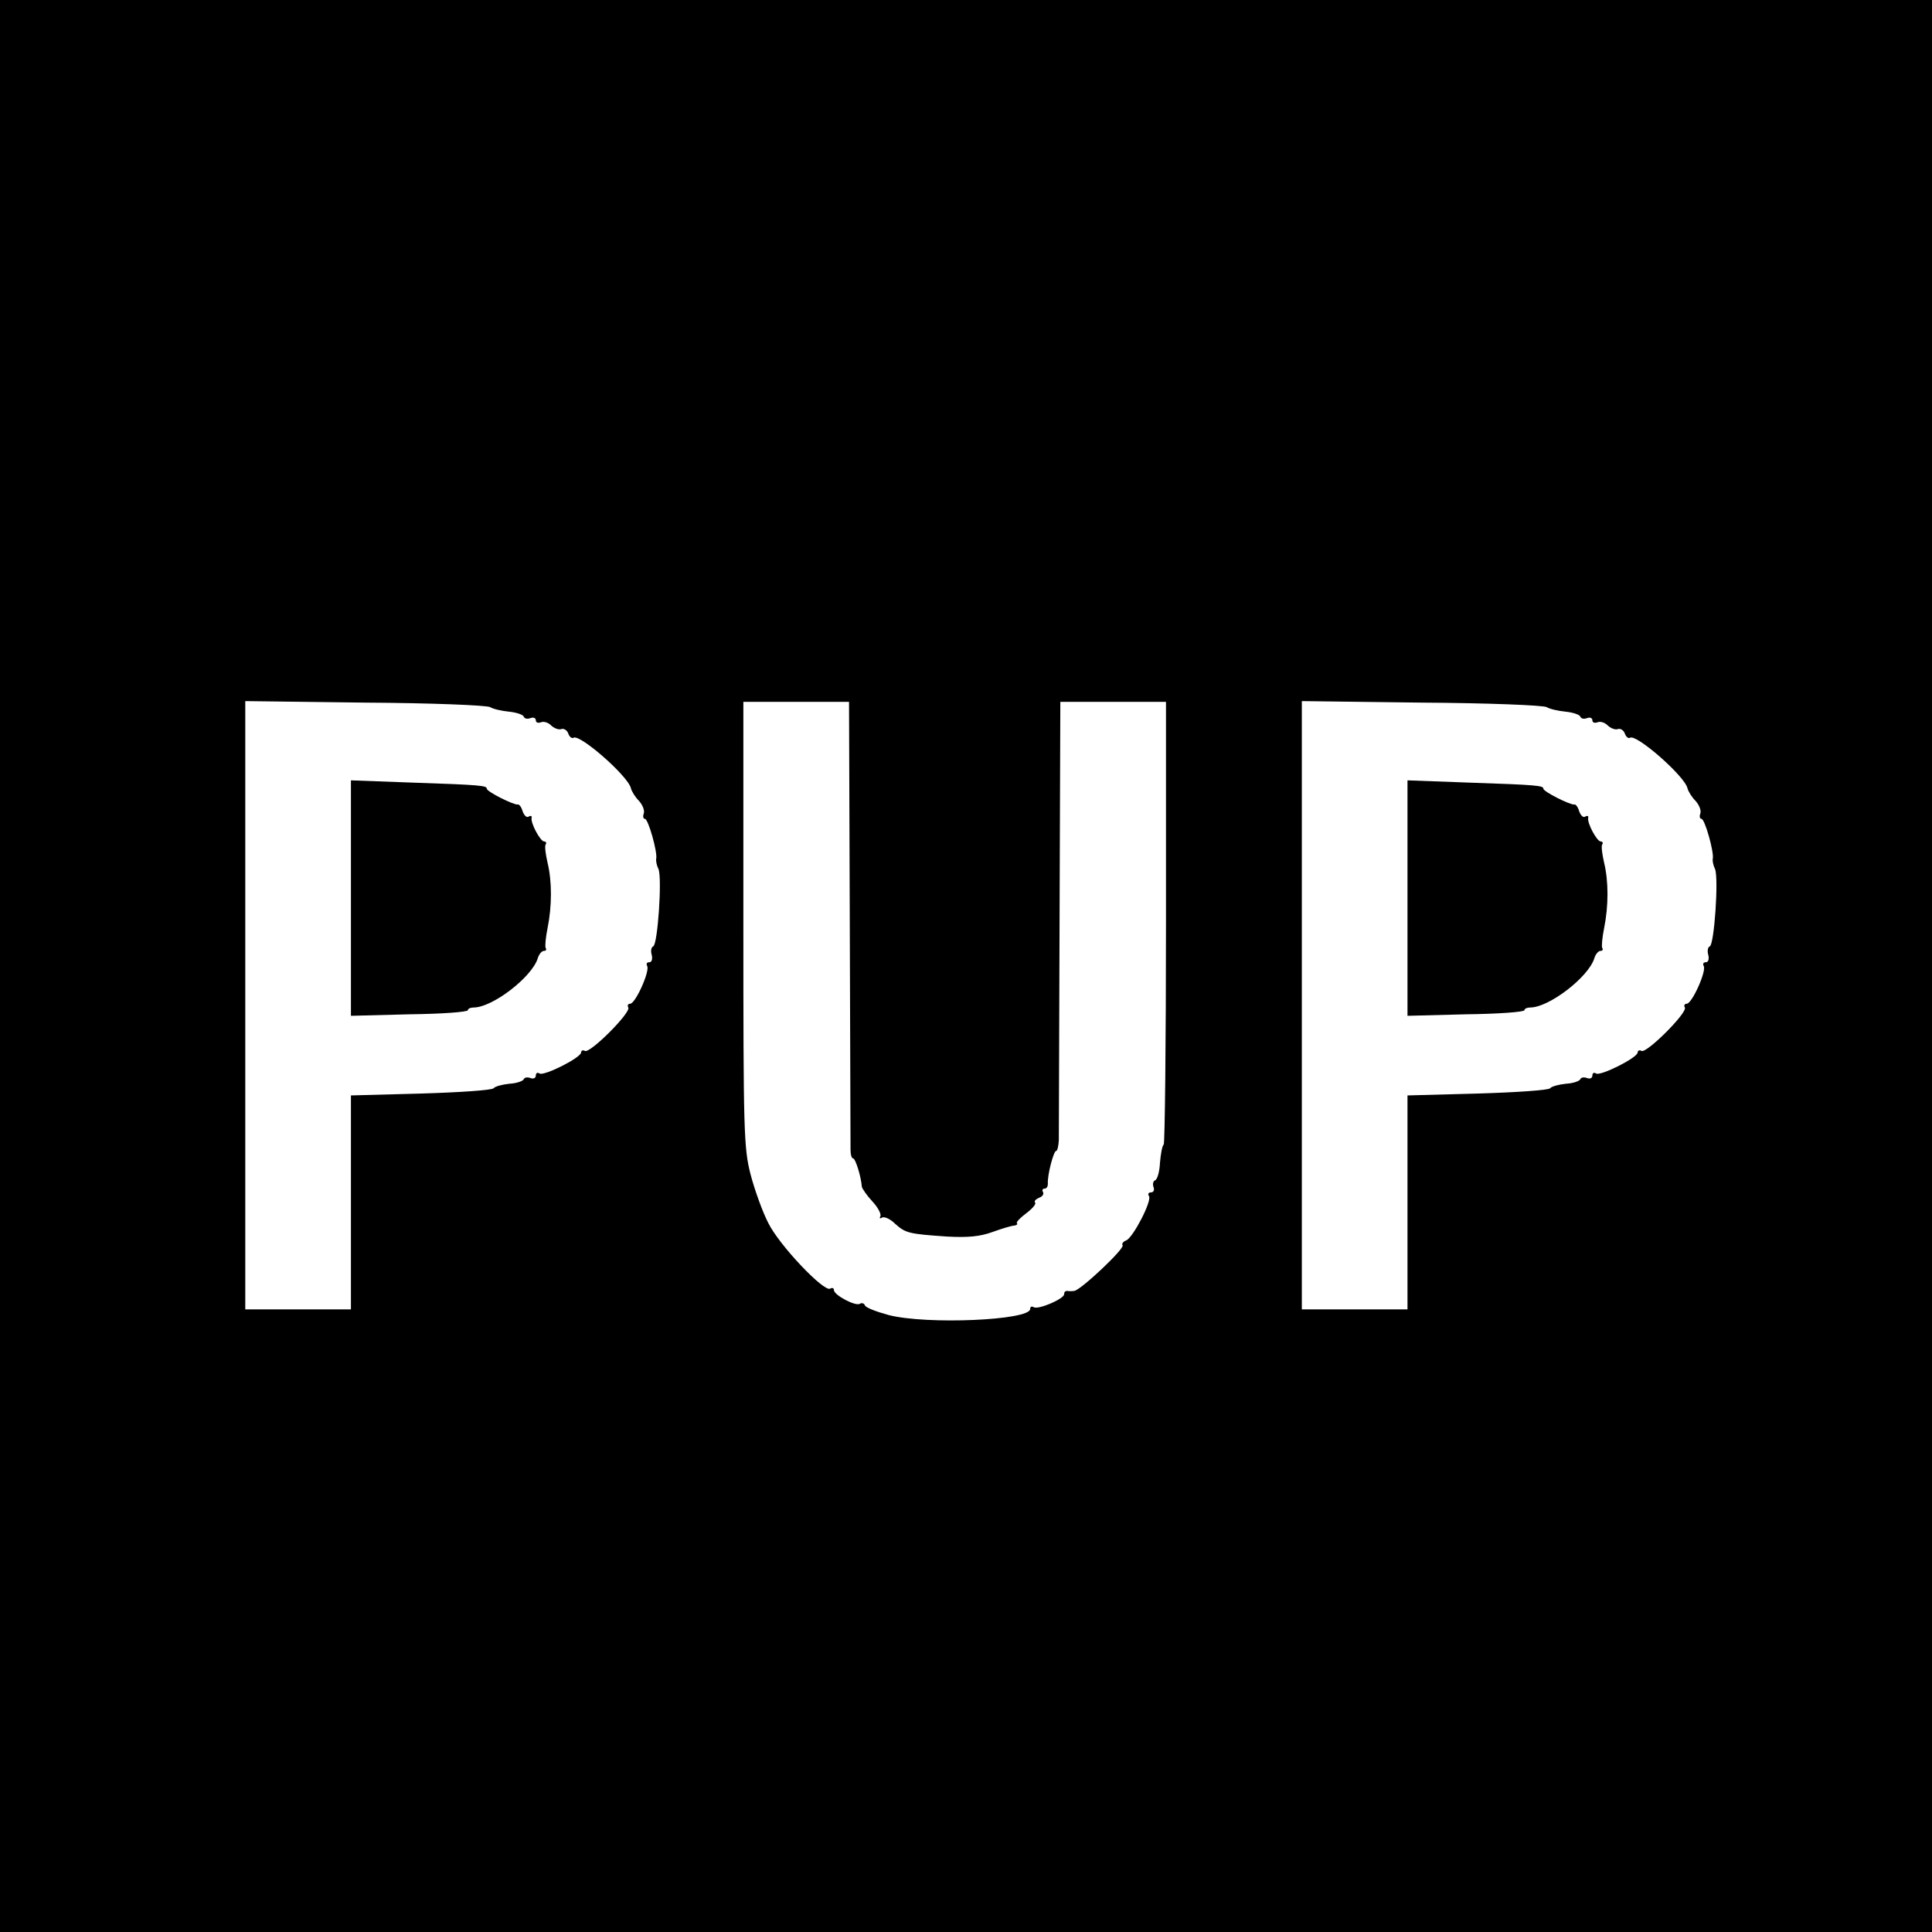<svg version="1" xmlns="http://www.w3.org/2000/svg" width="682.667" height="682.667" viewBox="0 0 512 512"><path d="M0 256v256h512V0H0v256zm129.9-68.6c.8.5 3 1 5 1.2 2 .2 3.7.8 3.9 1.3.2.6 1 .7 1.8.4.8-.3 1.4 0 1.4.6s.6.8 1.4.5c.7-.3 2 .1 2.7.9.8.7 2 1.2 2.7.9.6-.2 1.5.3 1.8 1.2.3.9 1 1.4 1.4 1.1 1.7-1 14.5 10.2 15.2 13.4.2.8 1.1 2.3 2.1 3.3 1 1.1 1.6 2.6 1.3 3.4-.3.8-.1 1.4.3 1.4.9 0 3.4 8.9 3 10.6-.1.5.1 1.7.6 2.7 1 2.4-.2 20.1-1.4 20.5-.5.2-.7 1.2-.4 2.2.3 1.2 0 2-.6 2-.7 0-.9.4-.6 1 .8 1.3-3.1 10-4.5 10-.6 0-.8.5-.5 1 .8 1.3-10.2 12.3-11.5 11.5-.5-.3-1-.1-1 .4 0 1.4-9.8 6.3-11 5.6-.6-.4-1-.1-1 .5 0 .7-.6 1-1.4.7-.8-.3-1.6-.2-1.8.3-.2.5-1.9 1.1-3.8 1.2-1.9.2-3.8.7-4.2 1.2-.3.5-9 1.1-19.2 1.4l-18.6.5V347H65V185.8l31.8.4c17.4.1 32.3.7 33.1 1.2zm95.3 56.8c.1 32.1.2 59.3.2 60.5 0 1.3.3 2.3.7 2.3.6 0 2.1 4.8 2.3 7.5.1.5 1.3 2.3 2.8 3.9 1.5 1.6 2.4 3.4 2.1 3.9-.3.6-.1.7.4.4.6-.4 2.2.3 3.5 1.6 2.8 2.5 3.6 2.7 13.8 3.4 5.5.3 8.7 0 12-1.2 2.5-.9 5.1-1.7 5.8-1.7.6-.1 1-.4.7-.6-.3-.3.9-1.5 2.5-2.7 1.6-1.2 2.7-2.5 2.3-2.8-.3-.4.2-.9 1.1-1.3.9-.3 1.3-1 1-1.5-.3-.5-.1-.9.4-.9.6 0 .9-.6.9-1.3-.2-2.1 1.5-8.7 2.2-8.7.3 0 .6-1.2.7-2.8 0-1.5.1-28.2.2-59.5l.2-56.7h28v58.3c0 32.1-.3 58.6-.6 59-.4.3-.8 2.5-1 4.9-.1 2.3-.7 4.4-1.3 4.6-.5.2-.7 1-.4 1.8.3.8 0 1.4-.7 1.4-.6 0-.9.4-.5 1 .8 1.3-4.2 10.9-6 11.7-.8.3-1.3.9-1 1.3.6.9-11.1 11.9-12.8 12.1-.7.1-1.5.1-1.9 0-.5 0-.8.3-.8.9 0 1.2-6.9 4.2-8.1 3.4-.5-.3-.9-.1-.9.5 0 3-27.4 4.2-37.5 1.6-3.3-.9-6.2-2-6.3-2.6-.2-.5-.8-.7-1.3-.4-1.1.8-6.9-2.3-6.9-3.6 0-.6-.5-.7-1-.4-1.6 1-13.5-11.5-16.4-17.4-1.5-2.9-3.6-8.7-4.7-12.9-1.8-7-1.9-11.5-1.9-66.4V186h28l.2 58.2zm184.7-56.8c.8.5 3 1 5 1.2 2 .2 3.7.8 3.9 1.3.2.6 1 .7 1.8.4.8-.3 1.4 0 1.4.6s.6.8 1.4.5c.7-.3 2 .1 2.7.9.8.7 2 1.2 2.7.9.6-.2 1.5.3 1.8 1.2.3.9 1 1.4 1.4 1.1 1.7-1 14.5 10.2 15.2 13.4.2.8 1.1 2.3 2.1 3.3 1 1.1 1.6 2.6 1.3 3.4-.3.8-.1 1.4.3 1.4.9 0 3.4 8.9 3 10.6-.1.5.1 1.7.6 2.7 1 2.4-.2 20.1-1.4 20.5-.5.2-.7 1.2-.4 2.2.3 1.2 0 2-.6 2-.7 0-.9.4-.6 1 .8 1.3-3.1 10-4.5 10-.6 0-.8.5-.5 1 .8 1.3-10.2 12.3-11.5 11.5-.5-.3-1-.1-1 .4 0 1.4-9.8 6.3-11 5.6-.6-.4-1-.1-1 .5 0 .7-.6 1-1.4.7-.8-.3-1.6-.2-1.8.3-.2.5-1.9 1.1-3.8 1.2-1.9.2-3.8.7-4.2 1.2-.3.5-9 1.1-19.2 1.4l-18.6.5V347h-28V185.8l31.8.4c17.4.1 32.3.7 33.1 1.2z"/><path d="M93 238v31.2l15.5-.4c8.5-.1 15.5-.6 15.5-1.1 0-.4.7-.7 1.5-.7 5 0 15.4-8 17-13 .3-1.1 1.1-2 1.6-2 .6 0 .8-.3.5-.8-.2-.4 0-2.7.5-5.2 1.2-5.9 1.2-12.5 0-17.4-.5-2.2-.8-4.4-.5-4.8.3-.4.1-.8-.4-.8-1 0-3.7-5-3.3-6.3.1-.5-.3-.6-.8-.3-.5.4-1.2-.3-1.6-1.4-.3-1.1-.9-1.9-1.3-1.8-1 .2-8.2-3.4-8.2-4.2 0-.8-1.6-1-19.7-1.6l-16.3-.6V238zM373 238v31.2l15.5-.4c8.5-.1 15.5-.6 15.5-1.1 0-.4.7-.7 1.5-.7 5 0 15.4-8 17-13 .3-1.1 1.1-2 1.6-2 .6 0 .8-.3.5-.8-.2-.4 0-2.7.5-5.2 1.2-5.9 1.2-12.5 0-17.4-.5-2.2-.8-4.4-.5-4.8.3-.4.1-.8-.4-.8-1 0-3.7-5-3.3-6.3.1-.5-.3-.6-.8-.3-.5.4-1.2-.3-1.6-1.4-.3-1.1-.9-1.9-1.3-1.8-1 .2-8.2-3.4-8.2-4.2 0-.8-1.6-1-19.7-1.6l-16.3-.6V238z"/></svg>